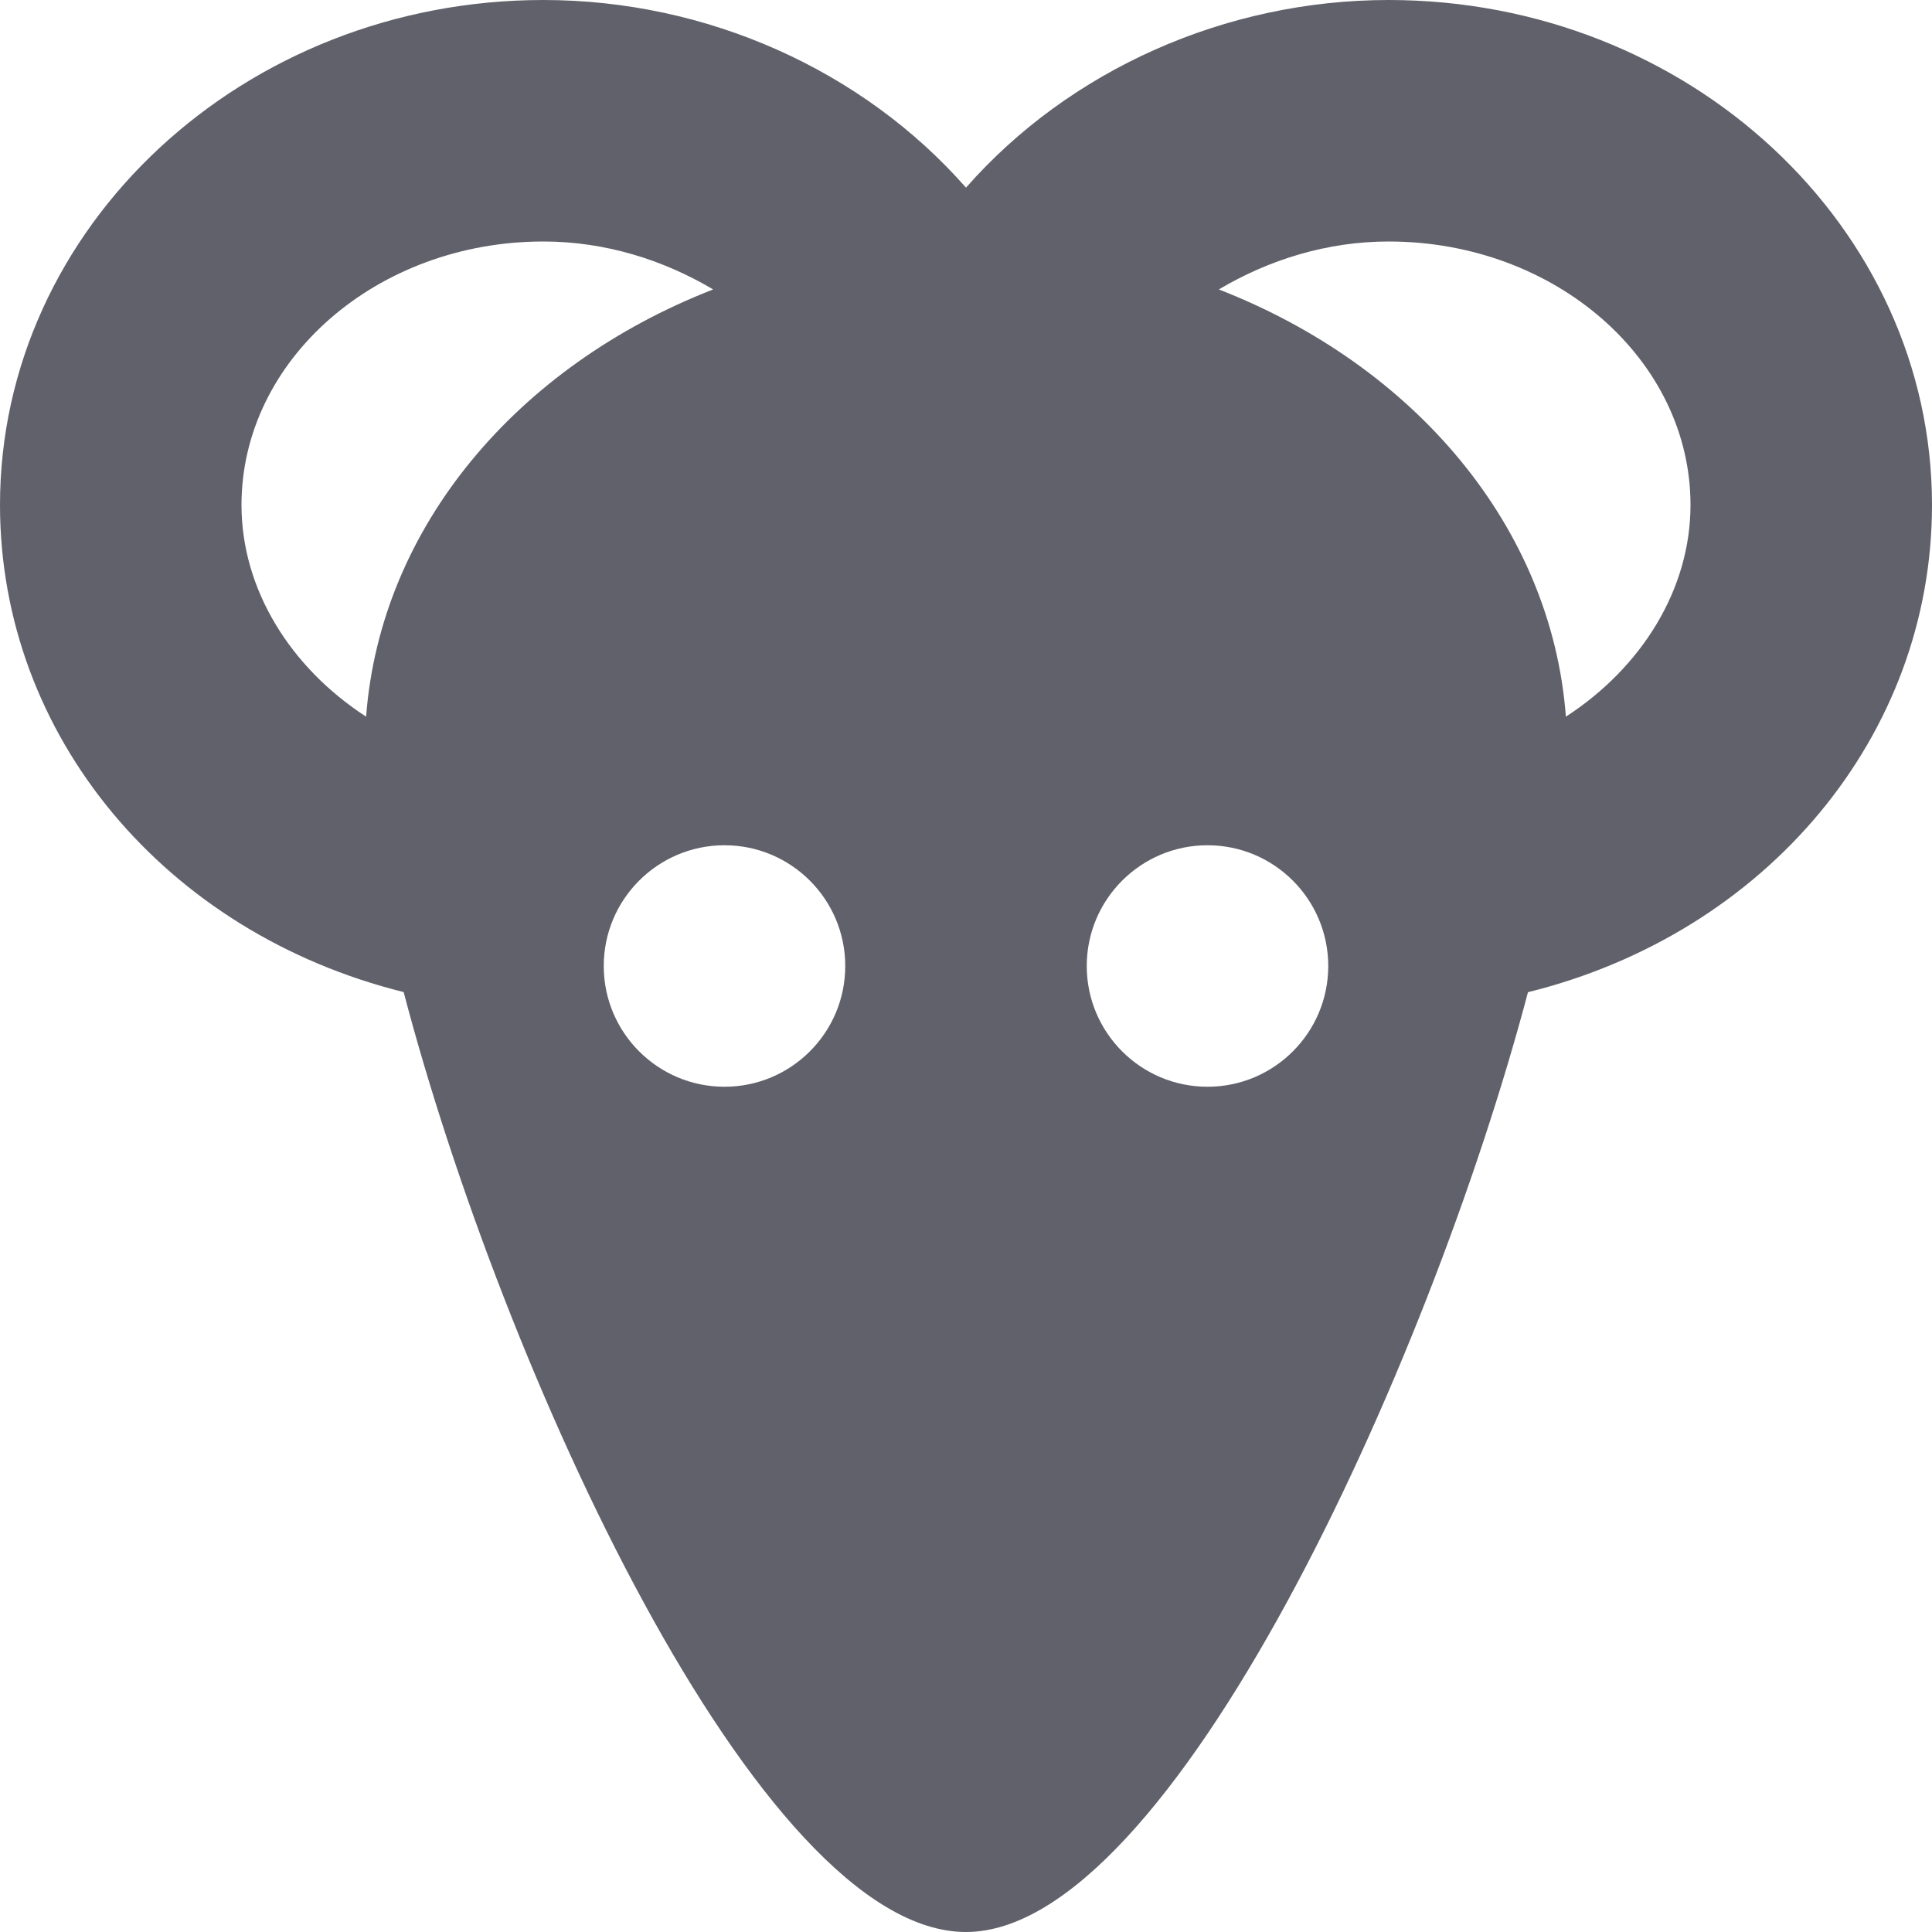 <svg xmlns="http://www.w3.org/2000/svg" height="16" width="16" viewBox="0 0 16 16"><title>rat head 2</title><g fill="#61616b" class="nc-icon-wrapper"><path fill="#61616b" d="M11.5,0C10.146,0,8.855,0.581,8,1.554C7.145,0.581,5.854,0,4.5,0 C2.019,0,0,1.876,0,4.182c0,1.911,1.37,3.544,3.343,4.034C4.156,11.32,6.28,16,8,16 c1.696,0,3.834-4.679,4.654-7.783C14.629,7.728,16,6.094,16,4.182C16,1.876,13.981,0,11.5,0z M3.032,5.935 C2.406,5.529,2,4.882,2,4.182C2,2.979,3.121,2,4.5,2c0.51,0,0.992,0.151,1.406,0.397 C4.286,3.028,3.151,4.361,3.032,5.935z M6,9C5.448,9,5,8.552,5,8c0-0.552,0.448-1,1-1s1,0.448,1,1 C7,8.552,6.552,9,6,9z M10,9C9.448,9,9,8.552,9,8c0-0.552,0.448-1,1-1s1,0.448,1,1C11,8.552,10.552,9,10,9z M12.968,5.935C12.849,4.361,11.714,3.028,10.094,2.397C10.508,2.151,10.99,2,11.5,2 C12.879,2,14,2.979,14,4.182C14,4.882,13.594,5.529,12.968,5.935z"></path></g></svg>